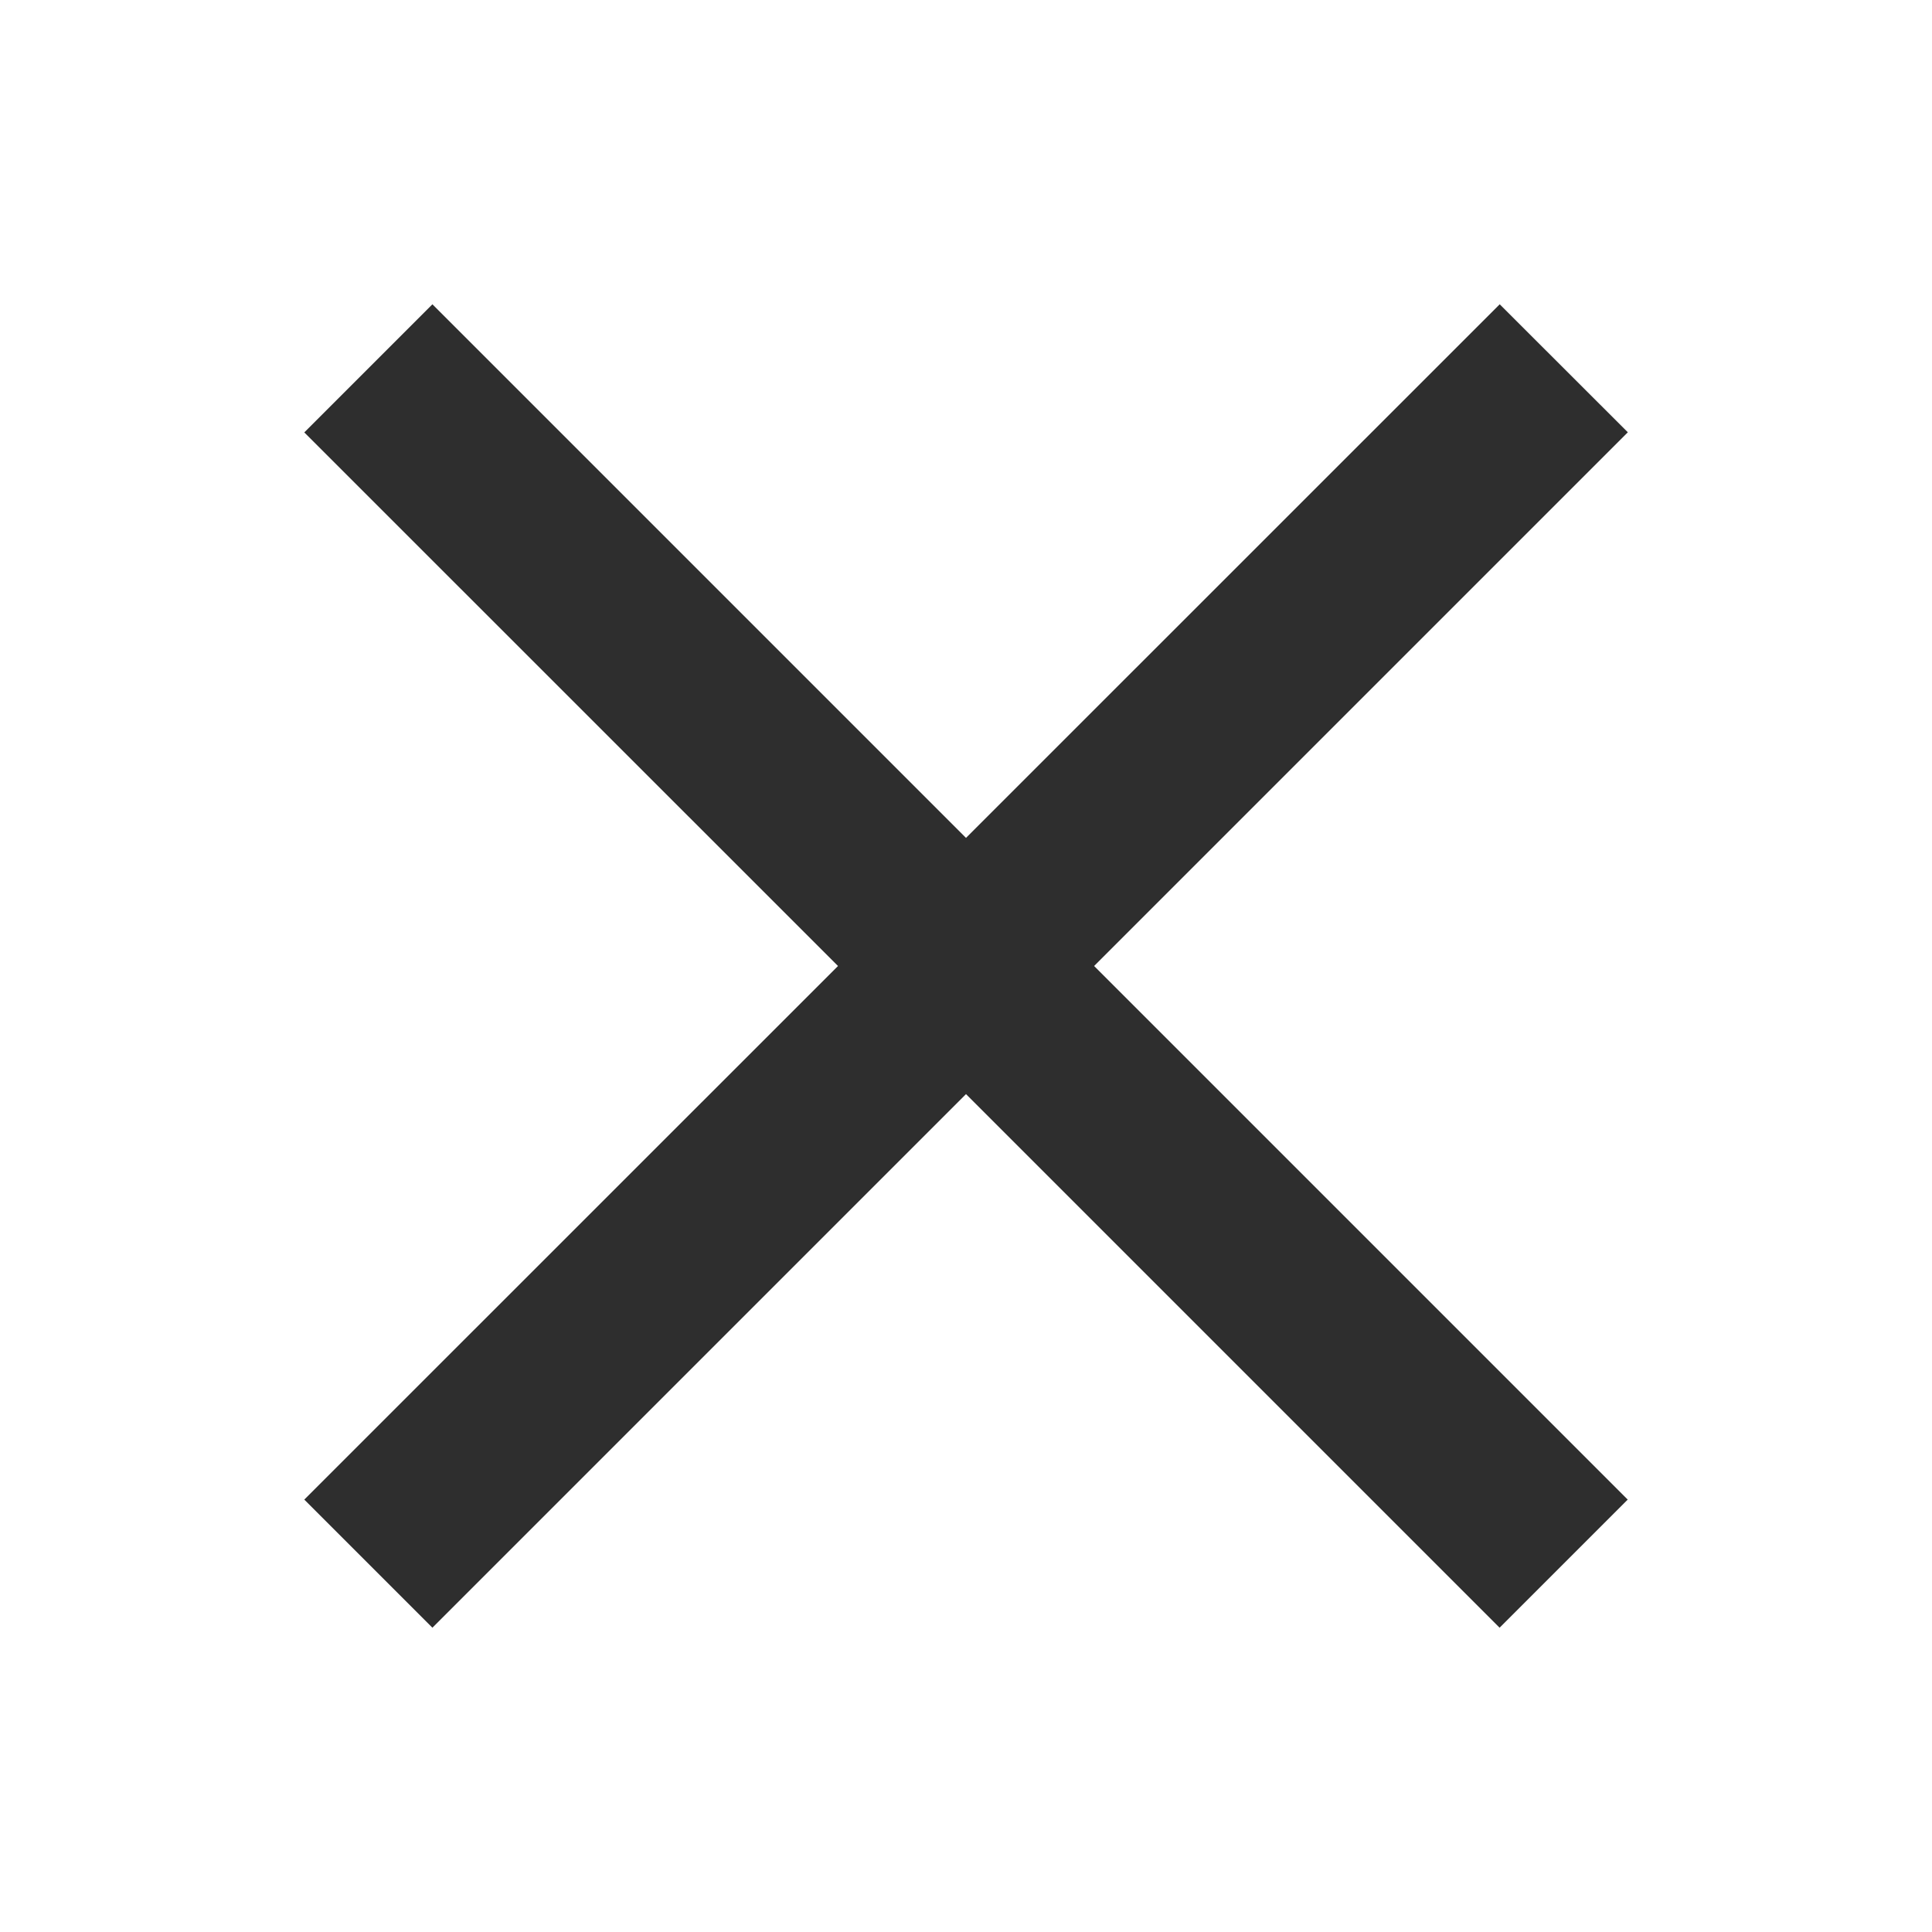 <svg width="16" height="16" viewBox="0 0 16 16" fill="none" xmlns="http://www.w3.org/2000/svg">
<path fill-rule="evenodd" clip-rule="evenodd" d="M6.94 8L2.52 12.419L3.581 13.48L8 9.061L12.419 13.48L13.48 12.419L9.061 8L13.481 3.58L12.42 2.52L8 6.939L3.581 2.52L2.52 3.581L6.94 8Z" fill="#2E2E2E"/>
</svg>

